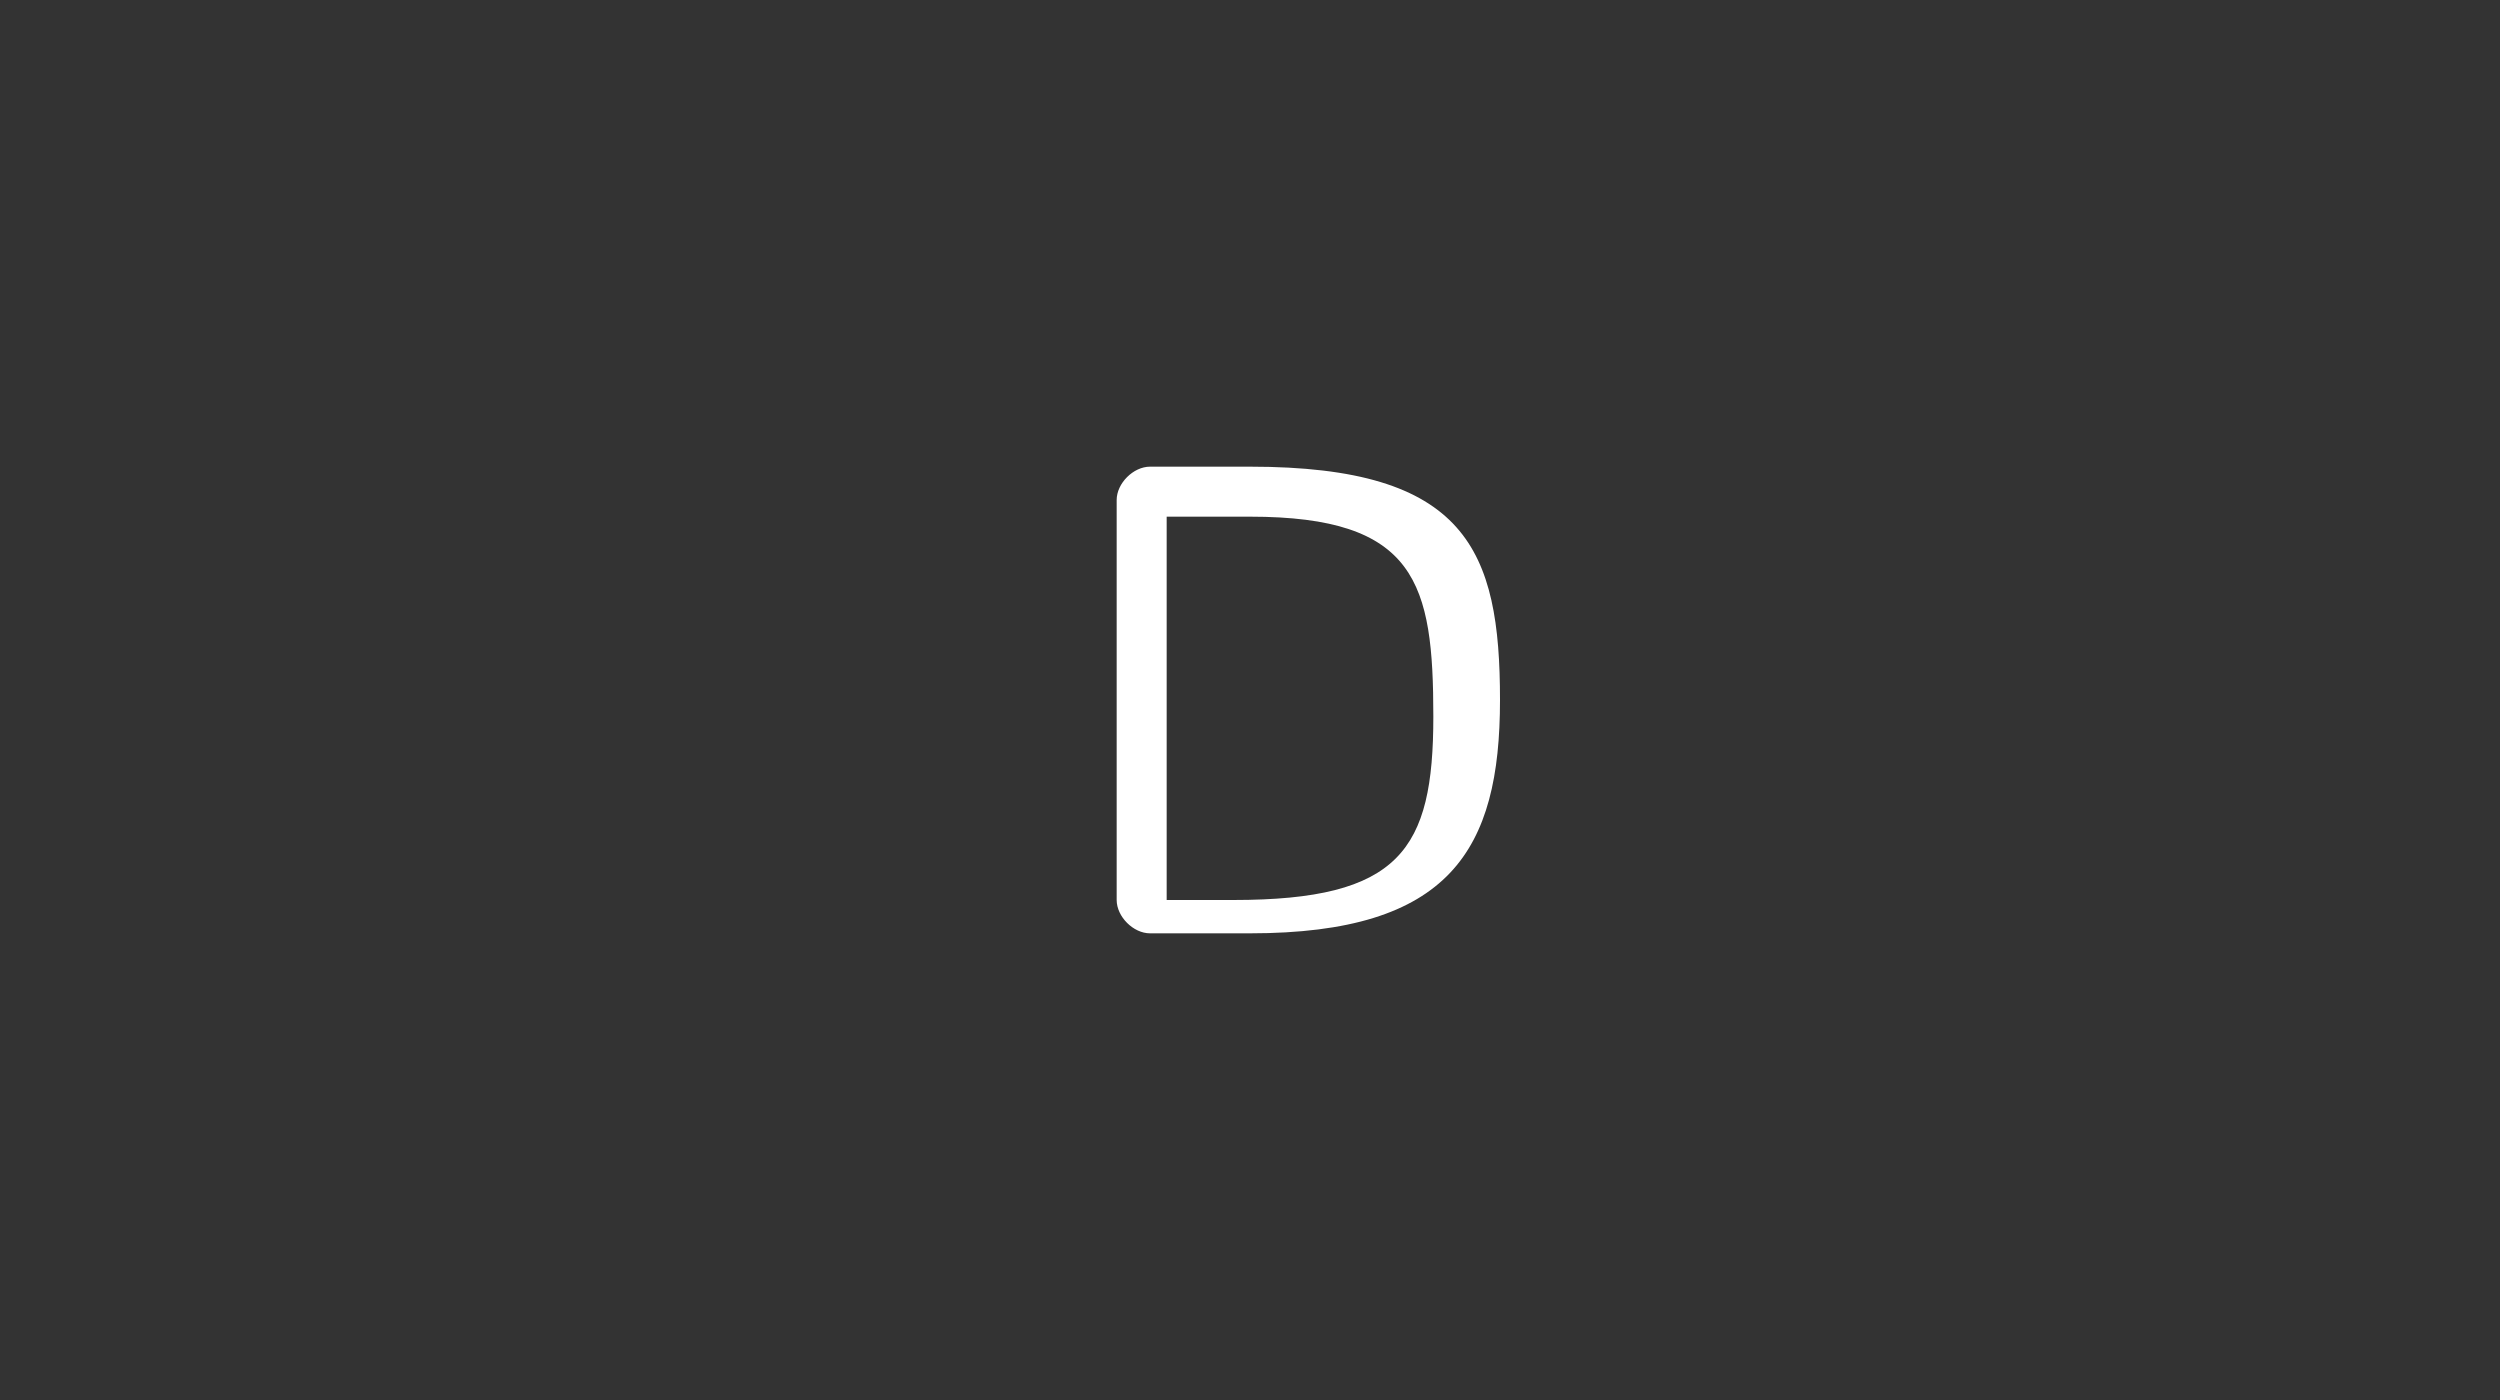 <?xml version="1.0" encoding="utf-8"?>
<!-- Generator: Adobe Illustrator 17.1.0, SVG Export Plug-In . SVG Version: 6.00 Build 0)  -->
<!DOCTYPE svg PUBLIC "-//W3C//DTD SVG 1.1//EN" "http://www.w3.org/Graphics/SVG/1.1/DTD/svg11.dtd">
<svg version="1.1" id="Layer_1" xmlns="http://www.w3.org/2000/svg" xmlns:xlink="http://www.w3.org/1999/xlink" x="0px" y="0px"
	 viewBox="0 3.3 15 8.4" enable-background="new 0 3.3 15 8.4" xml:space="preserve">
<rect x="0" y="3.3" width="15" height="8.4" fill="#333333" stroke="none"/>
<g>
	<path fill="#FFFFFF" d="M7.5,8.9H6.9c-0.1,0-0.2-0.1-0.2-0.2V6.3c0-0.1,0.1-0.2,0.2-0.2h0.6C8.8,6.1,9,6.6,9,7.5
		C9,8.4,8.7,8.9,7.5,8.9 M7.5,6.4H7v2.3h0.4c1,0,1.2-0.3,1.2-1.1C8.6,6.8,8.5,6.4,7.5,6.4"/>
</g>
</svg>

